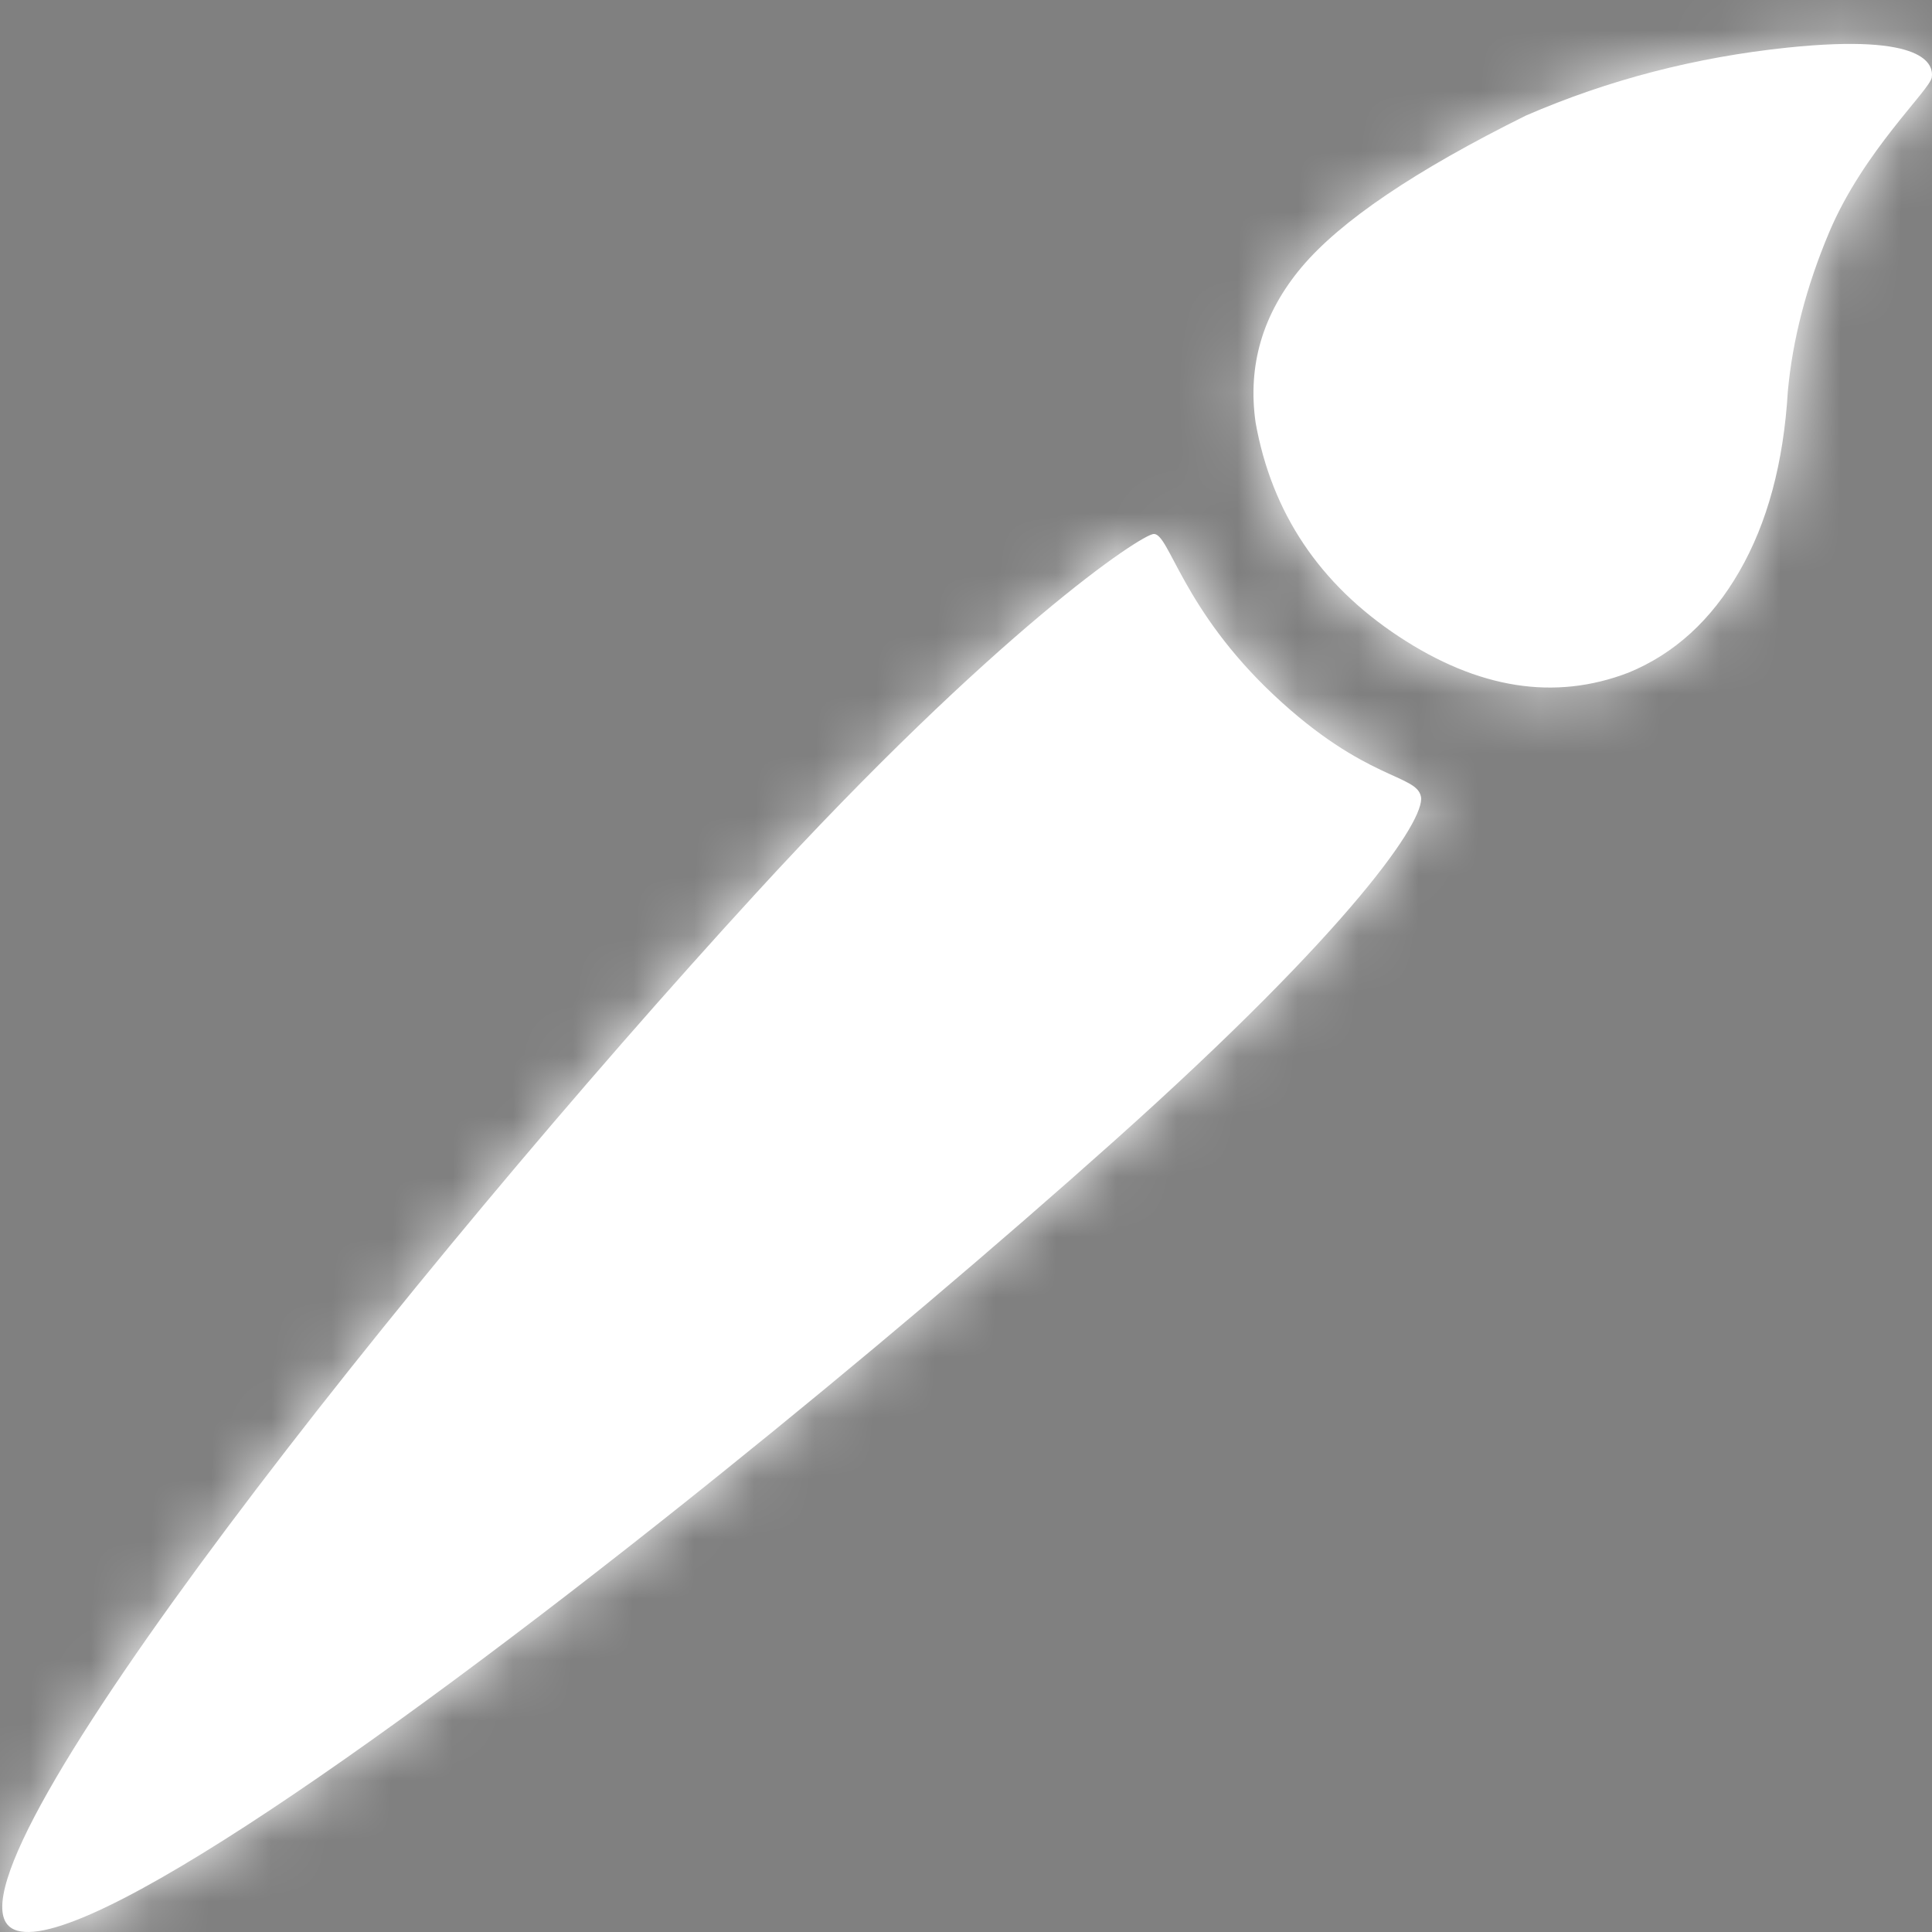 <?xml version="1.0" encoding="UTF-8"?>
<svg width="32px" height="32px" viewBox="0 0 32 32" version="1.1" xmlns="http://www.w3.org/2000/svg" xmlns:xlink="http://www.w3.org/1999/xlink">
    <rect x="0" y="0" width="32" height="32" fill="#808080" stroke="none"/>
    <title>Brush@scalable</title>
    <defs>
        <path d="M5.03,20.858 C6.25,20.39 7.517,20.59 8.831,21.457 C10.144,22.324 10.935,23.505 11.203,24.999 C11.339,25.95 11.085,26.808 10.442,27.574 C9.799,28.339 8.56,29.177 6.726,30.086 C5.361,30.678 3.915,31.053 2.388,31.212 C0.098,31.449 -0.024,30.927 0.003,30.72 C0.03,30.512 1.134,29.502 1.703,28.153 C2.082,27.254 2.31,26.374 2.388,25.515 C2.459,24.334 2.726,23.341 3.191,22.535 C3.655,21.729 4.268,21.17 5.03,20.858 Z M20.619,7.144 C25.884,2.947 31.055,-0.649 31.854,0.099 C32.973,1.146 25.206,10.954 19.483,17.2 C15.493,21.555 13.089,23.156 12.888,23.156 C12.631,23.156 12.414,21.907 10.897,20.484 C9.38,19.061 8.531,19.179 8.464,18.801 C8.396,18.422 9.571,16.655 13.54,13.107 C15.46,11.391 17.746,9.453 20.044,7.605 Z" id="path-1"></path>
    </defs>
    <g id="Brush" stroke="none" stroke-width="1" fill="none" fill-rule="evenodd">
        <g id="Group" transform="translate(16, 16) rotate(180) translate(-16, -16) translate(-0, 0)">
            <g id="White" transform="translate(-0, -0)">
                <mask id="mask-2" fill="white">
                    <use xlink:href="#path-1"></use>
                </mask>
                <use id="Mask" fill="#FFFFFF" xlink:href="#path-1"></use>
                <g mask="url(#mask-2)" id="Rectangle">
                    <rect fill="#000000" x="0" y="0" width="32" height="32"></rect>
                    <rect fill="#FFFFFF" x="0" y="0" width="32" height="32"></rect>
                </g>
            </g>
        </g>
    </g>
</svg>